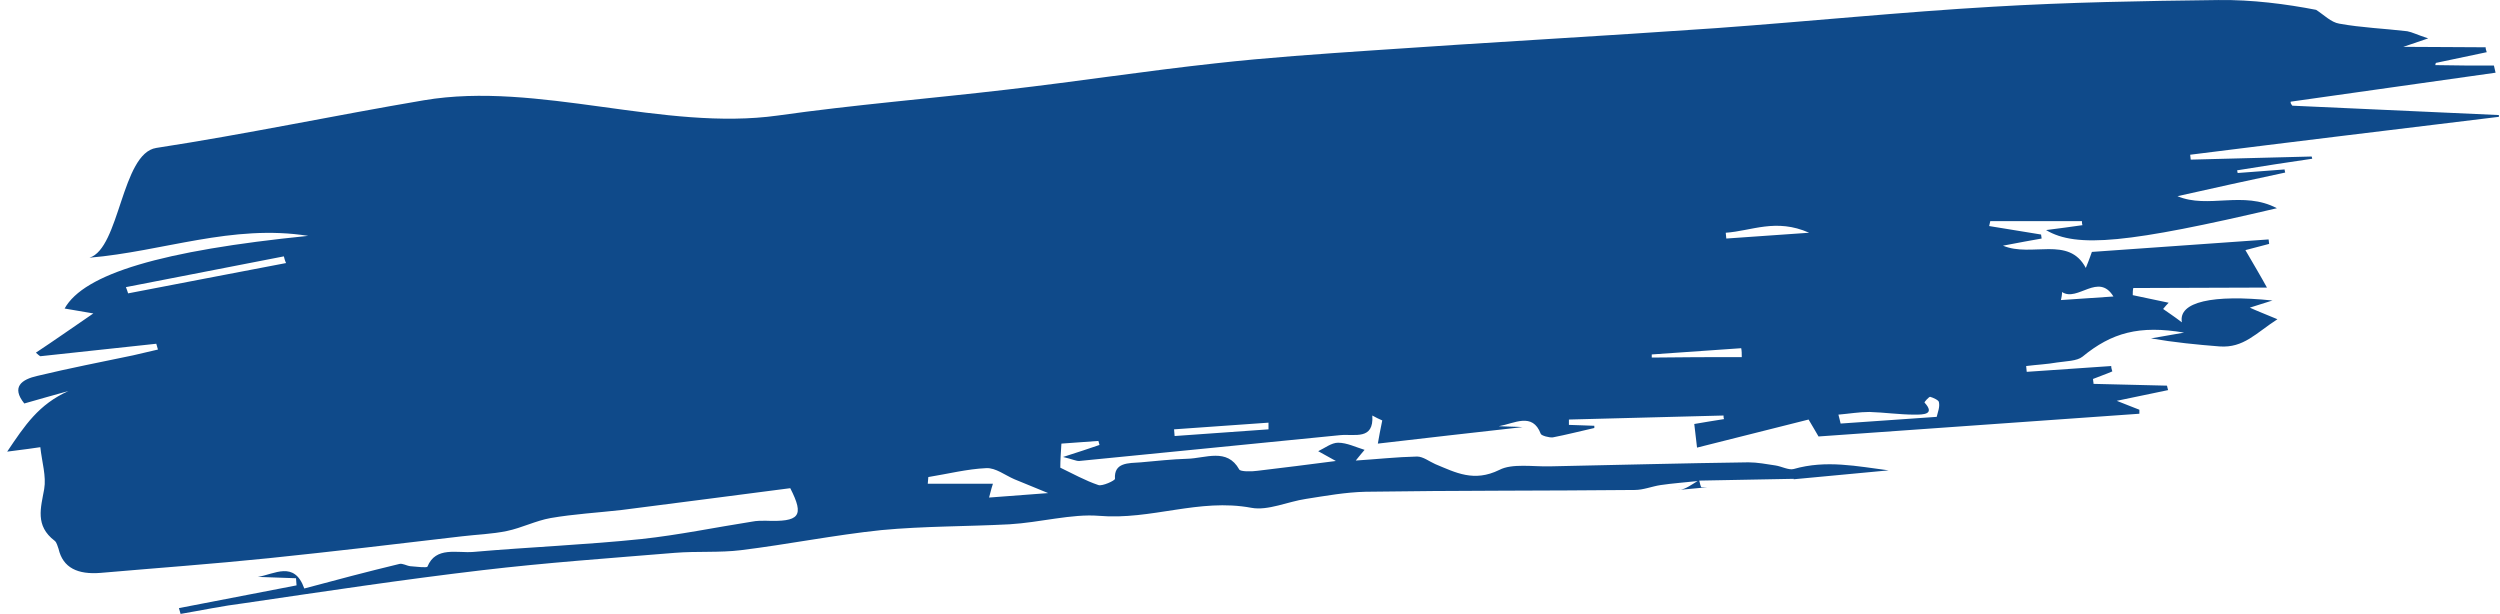 <svg width="338" height="83" viewBox="0 0 338 83" fill="none" xmlns="http://www.w3.org/2000/svg">
<path d="M309.701 13.746C318.959 12.42 328.143 11.155 337.401 9.829C337.327 9.527 337.252 9.226 337.177 8.864C334.564 8.864 331.876 8.864 329.263 8.804C329.263 8.683 329.263 8.623 329.338 8.503C331.652 8.02 333.967 7.538 336.207 7.056C336.132 6.815 336.057 6.634 336.057 6.393C332.473 6.393 328.89 6.333 324.932 6.333C325.978 5.971 326.724 5.73 328.292 5.188C326.799 4.705 326.127 4.344 325.455 4.223C322.394 3.862 319.258 3.741 316.272 3.199C315.152 3.018 314.181 1.993 313.136 1.33C309.104 0.547 304.475 -0.056 299.92 0.004C289.766 0.125 279.612 0.306 269.458 0.908C256.989 1.632 244.521 2.897 232.052 3.801C216.597 4.886 201.067 5.73 185.537 6.815C178.444 7.297 171.351 7.779 164.333 8.563C154.926 9.588 145.518 11.034 136.111 12.119C125.807 13.325 115.429 14.168 105.2 15.615C89.745 17.785 72.722 10.959 57.342 13.551C45.246 15.6 33.3 18.131 21.13 20C16.426 20.723 16.202 33.576 12.096 34.842C22.026 33.998 31.434 30.261 41.662 31.889C21.877 33.877 11.349 37.012 8.736 41.713C9.781 41.894 10.827 42.075 12.619 42.376C9.707 44.365 7.318 46.053 4.854 47.68C5.078 47.861 5.227 48.042 5.451 48.162C10.677 47.62 15.904 47.017 21.13 46.475C21.205 46.716 21.279 47.017 21.354 47.258C20.234 47.499 19.114 47.801 17.994 48.042C13.664 48.946 9.333 49.79 5.078 50.814C2.912 51.296 1.494 52.321 3.286 54.551C5.227 54.009 7.243 53.406 9.259 52.864C5.227 54.672 3.36 57.505 0.971 61.061C3.36 60.759 4.704 60.578 5.451 60.458C5.675 62.507 6.272 64.376 5.974 66.124C5.526 68.655 4.704 71.066 7.392 73.115C7.691 73.356 7.765 73.838 7.915 74.2C8.512 76.792 10.528 77.696 13.589 77.455C21.205 76.792 28.746 76.249 36.361 75.466C45.097 74.562 53.758 73.537 62.419 72.513C64.434 72.271 66.525 72.211 68.541 71.789C70.557 71.367 72.423 70.403 74.439 70.041C77.575 69.499 80.786 69.318 83.996 68.956C91.686 67.992 99.302 66.967 106.843 66.003C108.784 69.8 108.112 70.584 103.483 70.403C102.886 70.403 102.288 70.403 101.691 70.523C96.689 71.307 91.761 72.332 86.759 72.874C79.218 73.658 71.602 73.959 63.986 74.622C61.821 74.803 58.909 73.838 57.789 76.611C57.715 76.792 56.222 76.611 55.475 76.551C54.952 76.49 54.43 76.129 53.982 76.249C49.726 77.274 45.395 78.419 41.14 79.564C39.796 75.767 37.108 77.636 34.868 77.997C36.585 78.058 38.303 78.118 40.02 78.178L40.094 79.142C34.793 80.167 29.492 81.192 24.191 82.216C24.266 82.457 24.341 82.759 24.415 83C27.252 82.518 30.09 81.915 33.002 81.553C43.678 79.986 54.43 78.359 65.181 77.093C73.842 76.069 82.503 75.466 91.238 74.743C94.225 74.501 97.286 74.743 100.198 74.381C106.544 73.597 112.816 72.332 119.162 71.669C124.911 71.126 130.735 71.186 136.484 70.885C140.59 70.644 144.921 69.439 148.579 69.74C155.672 70.343 162.093 67.329 169.186 68.655C171.426 69.077 174.114 67.811 176.578 67.45C179.266 67.028 181.953 66.546 184.641 66.485C196.737 66.304 208.832 66.365 221.002 66.244C222.197 66.244 223.317 65.762 224.511 65.581C226.154 65.34 227.871 65.219 229.514 65.039C228.692 65.521 227.946 66.124 227.05 66.244C226.975 66.244 226.975 66.244 226.9 66.244L230.783 65.882C230.559 65.882 230.26 65.882 230.036 65.882C229.962 65.882 229.812 65.34 229.738 64.978C233.993 64.918 238.249 64.798 242.505 64.737V64.798L255.347 63.592C251.091 63.05 246.91 62.146 242.505 63.411C241.833 63.592 240.862 63.05 240.041 62.929C238.846 62.748 237.577 62.507 236.383 62.507C227.423 62.628 218.464 62.869 209.579 63.05C207.264 63.11 204.427 62.628 202.71 63.532C199.275 65.219 196.811 63.894 194.049 62.748C193.228 62.387 192.406 61.724 191.585 61.724C188.822 61.784 186.135 62.085 183.297 62.266C183.82 61.603 184.193 61.181 184.492 60.82C183.297 60.458 182.103 59.855 180.908 59.855C180.012 59.855 179.116 60.578 178.22 61C178.967 61.422 179.714 61.844 180.61 62.326C176.951 62.809 173.517 63.23 170.007 63.652C169.186 63.773 167.693 63.773 167.544 63.472C165.901 60.518 162.989 61.965 160.525 62.025C158.435 62.085 156.344 62.326 154.254 62.507C152.536 62.628 150.595 62.507 150.744 64.737C150.744 64.978 149.027 65.762 148.505 65.581C146.713 64.978 144.995 64.014 143.353 63.23C143.353 62.206 143.428 61.181 143.502 59.976L148.505 59.614C148.579 59.795 148.579 59.976 148.654 60.157C147.235 60.639 145.817 61.121 143.726 61.784C144.995 62.085 145.443 62.326 145.891 62.326C157.688 61.181 169.485 59.976 181.207 58.831C183.148 58.65 185.761 59.554 185.537 56.178C185.985 56.42 186.433 56.661 186.881 56.842C186.657 57.926 186.433 59.072 186.284 59.976C192.481 59.252 199.35 58.469 205.846 57.746C205.099 57.685 203.83 57.685 202.635 57.625C204.726 57.264 207.189 55.696 208.309 58.65C208.384 58.891 209.429 59.192 209.952 59.132C211.819 58.77 213.685 58.288 215.552 57.866C215.552 57.746 215.552 57.685 215.552 57.565C214.432 57.505 213.312 57.505 212.117 57.444C212.117 57.203 212.117 56.962 212.117 56.721C219.061 56.54 226.004 56.359 233.023 56.178C233.023 56.359 233.023 56.54 233.097 56.661C231.679 56.902 230.335 57.083 229.066 57.324L229.439 60.518C234.516 59.252 239.444 57.987 244.521 56.721C245.043 57.625 245.566 58.469 245.865 59.011L289.244 55.937C289.244 55.757 289.244 55.576 289.244 55.395C288.497 55.094 287.825 54.852 286.183 54.19C289.094 53.587 291.11 53.165 293.126 52.743C293.052 52.562 293.052 52.381 292.977 52.14C289.692 52.08 286.332 51.959 283.047 51.899C283.047 51.658 282.972 51.477 282.972 51.236C283.868 50.874 284.764 50.573 285.585 50.212C285.511 49.97 285.436 49.729 285.436 49.488L274.013 50.272C274.013 50.031 273.938 49.729 273.938 49.488C275.356 49.307 276.775 49.247 278.119 49.006C279.314 48.825 280.807 48.825 281.553 48.222C285.511 44.968 289.244 43.943 295.291 44.968C293.35 45.329 292.081 45.51 290.812 45.751C293.948 46.294 297.009 46.595 300.07 46.836C303.355 47.077 304.998 45.028 307.909 43.16C306.341 42.497 305.072 42.014 304.176 41.593C304.624 41.472 305.446 41.171 307.237 40.628C299.174 39.784 294.47 40.809 294.993 43.581C293.798 42.677 293.126 42.255 292.454 41.773C292.678 41.472 292.977 41.171 293.201 40.929C291.558 40.568 289.99 40.267 288.348 39.905C288.348 39.603 288.348 39.242 288.422 38.941C294.395 38.941 300.443 38.88 306.491 38.88C305.67 37.373 304.624 35.626 303.579 33.817C304.923 33.456 305.893 33.215 306.789 32.974C306.789 32.793 306.715 32.551 306.715 32.371L282.823 34.058C282.748 34.239 282.524 34.962 282.001 36.228C279.687 31.828 274.685 34.842 270.802 33.215C273.117 32.793 274.535 32.491 276.028 32.25C276.028 32.069 275.954 31.889 275.954 31.708C273.639 31.346 271.25 30.924 268.935 30.562C269.01 30.321 269.01 30.141 269.085 29.899C273.191 29.899 277.298 29.899 281.479 29.899C281.479 30.08 281.479 30.261 281.553 30.442C279.986 30.683 278.418 30.864 276.626 31.105C280.732 33.576 287.825 32.853 307.835 28.152C303.28 25.741 298.502 28.272 294.395 26.524C299.249 25.439 304.102 24.354 308.955 23.33C308.955 23.209 308.88 23.089 308.88 22.908L302.534 23.39C302.534 23.27 302.459 23.149 302.459 23.028C305.819 22.486 309.253 21.944 312.613 21.461C312.613 21.341 312.538 21.22 312.538 21.16C307.088 21.28 301.638 21.461 296.187 21.582C296.187 21.341 296.113 21.16 296.113 20.919C310 19.171 323.962 17.483 337.849 15.796C337.849 15.675 337.849 15.615 337.849 15.555C328.516 15.133 319.258 14.711 309.925 14.289C309.627 13.927 309.701 13.867 309.701 13.746ZM17.322 39.664C17.248 39.362 17.098 39.061 17.024 38.82C24.117 37.434 31.284 36.047 38.377 34.661C38.452 34.962 38.526 35.264 38.676 35.565C31.508 36.952 24.415 38.278 17.322 39.664ZM133.721 67.269C133.871 66.787 133.945 66.304 134.244 65.4C131.332 65.4 128.42 65.4 125.434 65.4C125.434 65.099 125.509 64.798 125.509 64.496C128.122 64.074 130.735 63.411 133.348 63.291C134.617 63.23 135.887 64.255 137.156 64.798C138.35 65.28 139.62 65.822 141.71 66.666L133.721 67.269ZM171.501 58.047L158.808 58.951C158.808 58.65 158.733 58.348 158.733 58.047L171.501 57.143C171.501 57.444 171.501 57.746 171.501 58.047ZM235.487 48.283C231.455 48.283 227.423 48.283 223.317 48.343C223.317 48.222 223.317 48.042 223.317 47.921L235.412 47.077C235.487 47.439 235.487 47.861 235.487 48.283ZM233.396 32.25C233.396 32.009 233.321 31.708 233.321 31.467C236.831 31.226 240.116 29.478 244.595 31.467L233.396 32.25ZM261.843 56.359L248.851 57.264C248.777 56.842 248.627 56.42 248.553 56.058C249.971 55.938 251.39 55.696 252.734 55.696C254.75 55.757 256.84 56.058 258.856 56.058C259.976 56.058 261.693 56.058 260.2 54.431C260.125 54.37 260.797 53.647 260.947 53.647C261.395 53.768 262.141 54.129 262.141 54.37C262.29 55.033 261.992 55.696 261.843 56.359ZM278.791 39.483C280.882 40.869 283.719 36.771 285.735 40.086L278.642 40.568C278.716 40.206 278.791 39.845 278.791 39.483Z" fill="#0F4A8A"/>
</svg>
